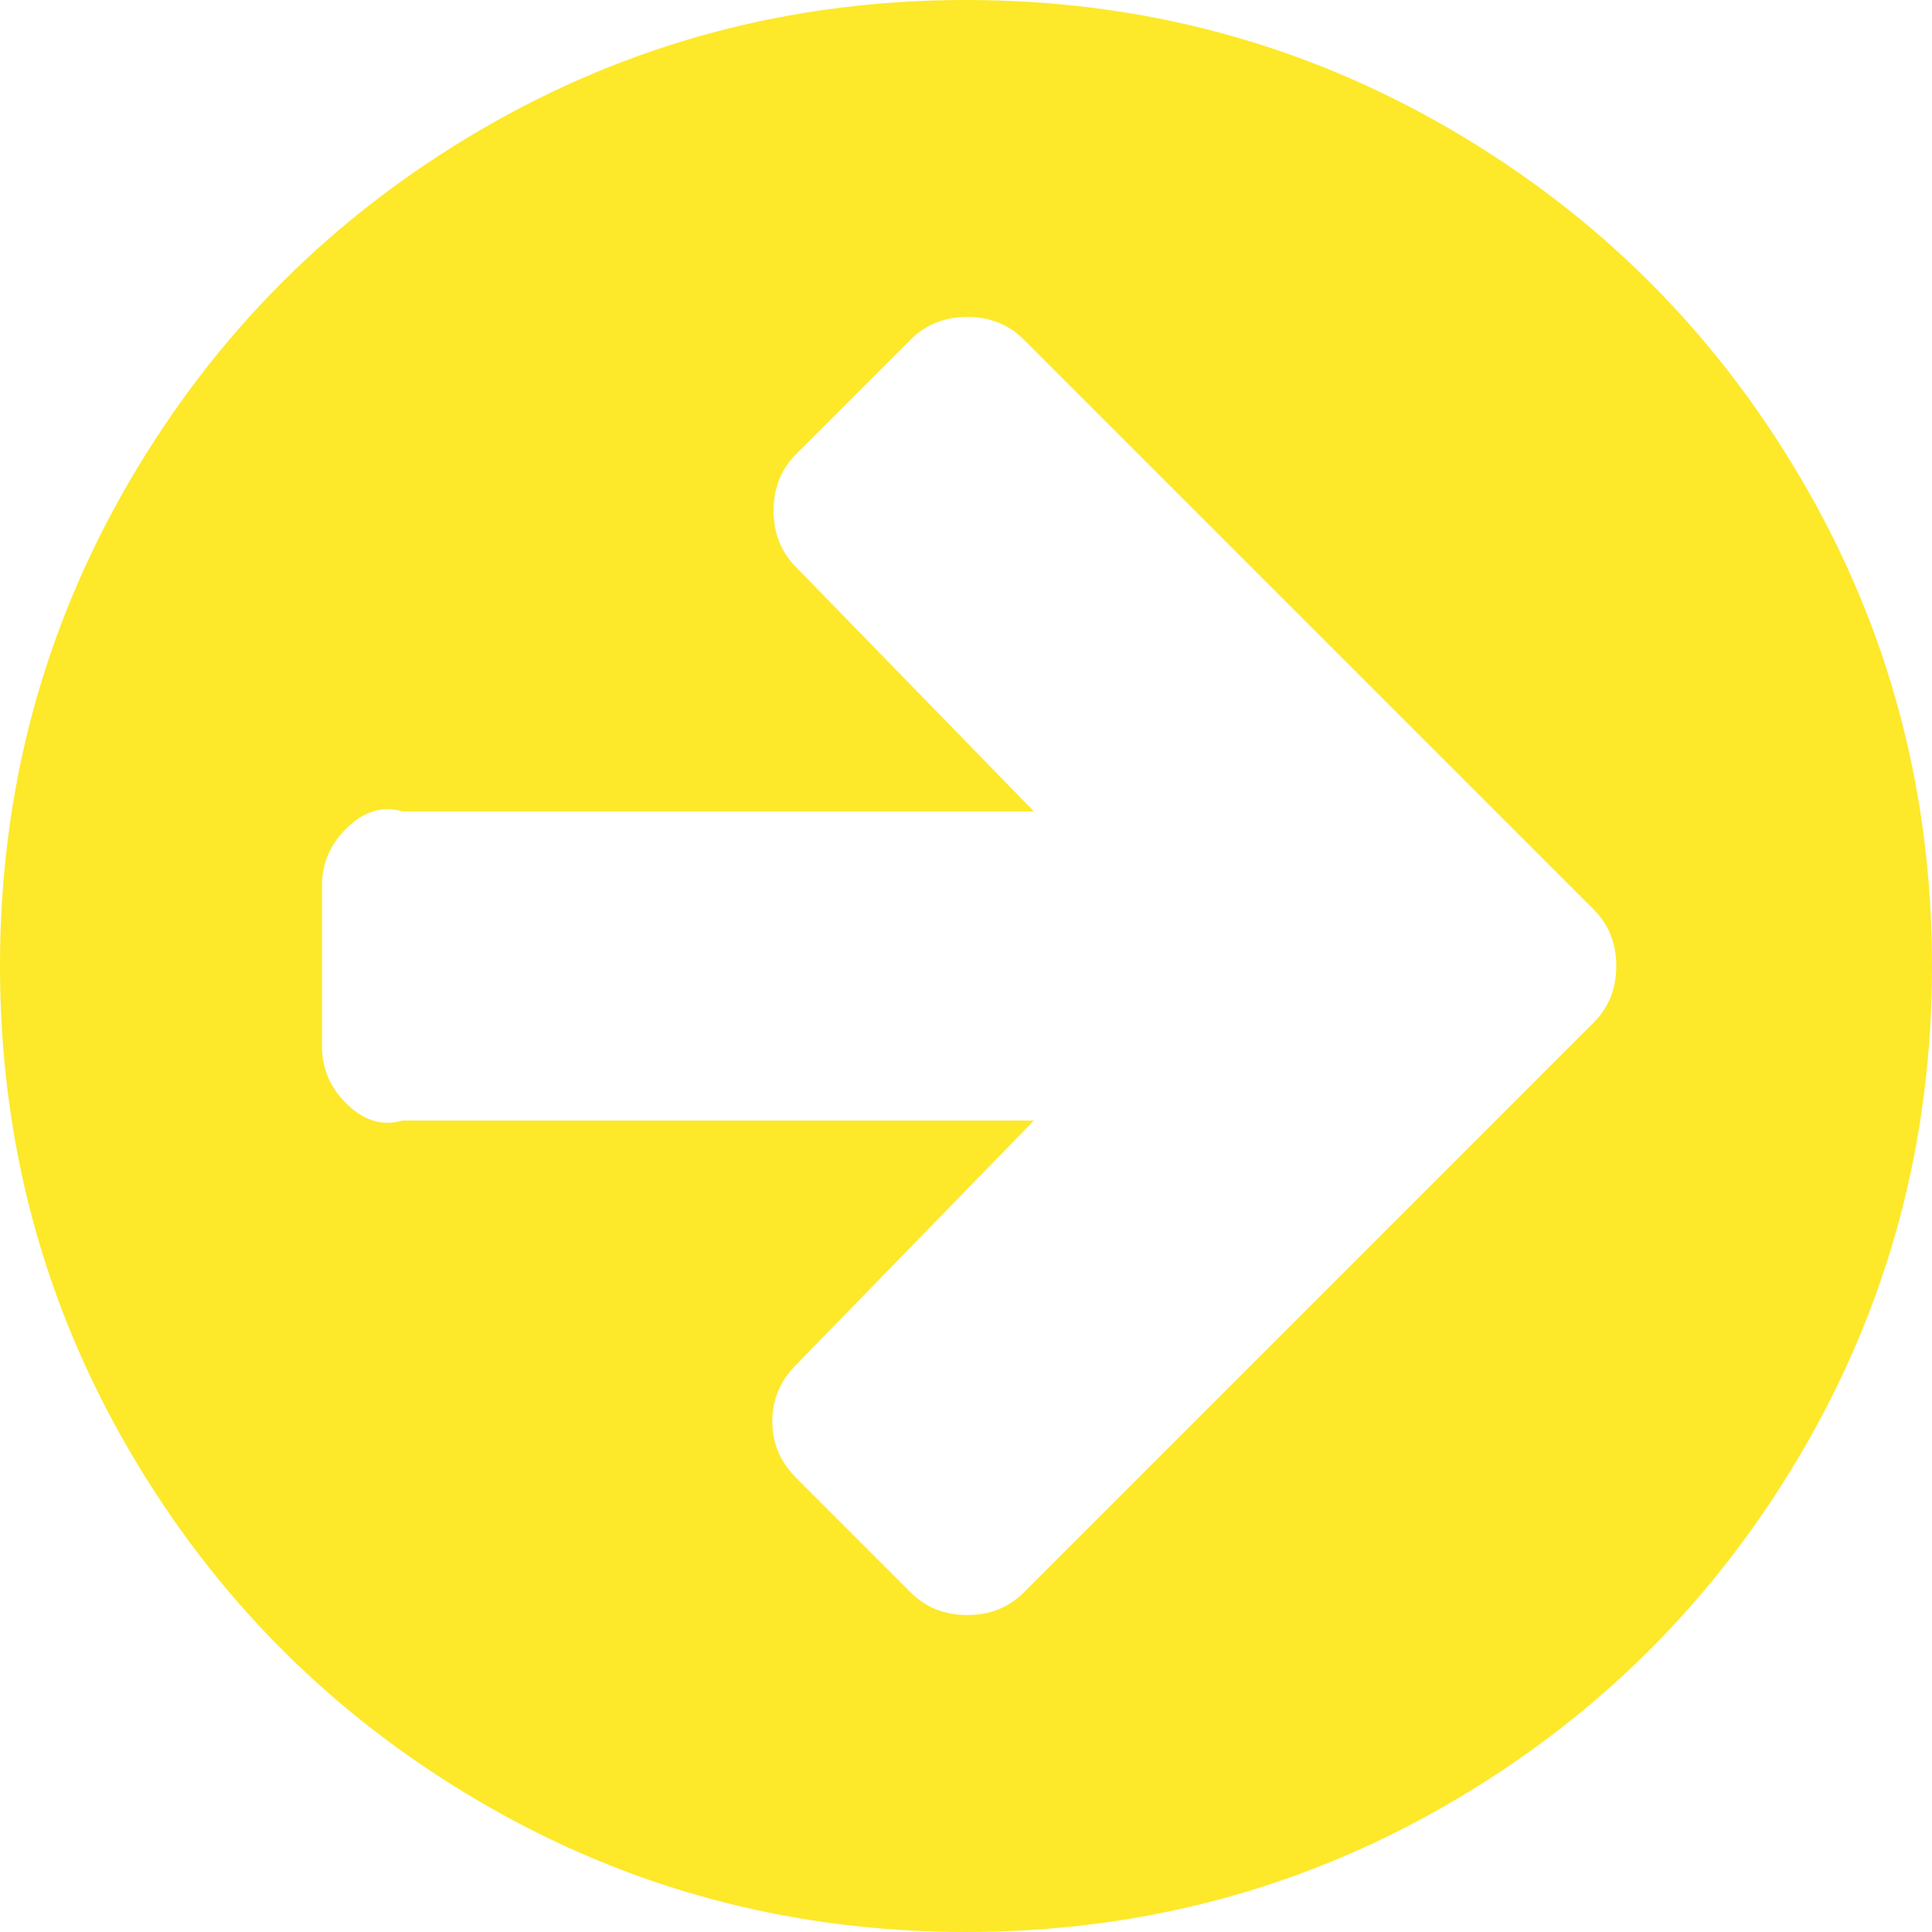 ﻿<?xml version="1.0" encoding="utf-8"?>
<svg version="1.1" xmlns:xlink="http://www.w3.org/1999/xlink" width="50px" height="50px" xmlns="http://www.w3.org/2000/svg">
  <g transform="matrix(1 0 0 1 -990 -840 )">
    <path d="M 41.243 26.465  C 41.634 26.074  41.829 25.586  41.829 25  C 41.829 24.414  41.634 23.926  41.243 23.535  L 38.281 20.573  L 26.497 8.789  C 26.107 8.398  25.618 8.203  25.033 8.203  C 24.447 8.203  23.958 8.398  23.568 8.789  L 20.605 11.751  C 20.215 12.142  20.02 12.63  20.02 13.216  C 20.02 13.802  20.215 14.29  20.605 14.681  L 26.758 21  L 10.417 21  C 9.852 20.833  9.364 21.039  8.952 21.452  C 8.539 21.864  8.333 22.352  8.333 22.917  L 8.333 27.083  C 8.333 27.648  8.539 28.136  8.952 28.548  C 9.364 28.961  9.852 29.167  10.417 29  L 26.758 29  L 20.605 35.319  C 20.193 35.731  19.987 36.22  19.987 36.784  C 19.987 37.348  20.193 37.836  20.605 38.249  L 23.568 41.211  C 23.958 41.602  24.447 41.797  25.033 41.797  C 25.618 41.797  26.107 41.602  26.497 41.211  L 38.281 29.427  L 41.243 26.465  Z M 46.647 12.451  C 48.882 16.281  50 20.464  50 25  C 50 29.536  48.882 33.719  46.647 37.549  C 44.412 41.379  41.379 44.412  37.549 46.647  C 33.719 48.882  29.536 50  25 50  C 20.464 50  16.281 48.882  12.451 46.647  C 8.621 44.412  5.588 41.379  3.353 37.549  C 1.118 33.719  0 29.536  0 25  C 0 20.464  1.118 16.281  3.353 12.451  C 5.588 8.621  8.621 5.588  12.451 3.353  C 16.281 1.118  20.464 0  25 0  C 29.536 0  33.719 1.118  37.549 3.353  C 41.379 5.588  44.412 8.621  46.647 12.451  Z " fill-rule="nonzero" fill="#fde824" stroke="none" fill-opacity="0.973" transform="matrix(1 0 0 1 990 840 )" />
  </g>
</svg>